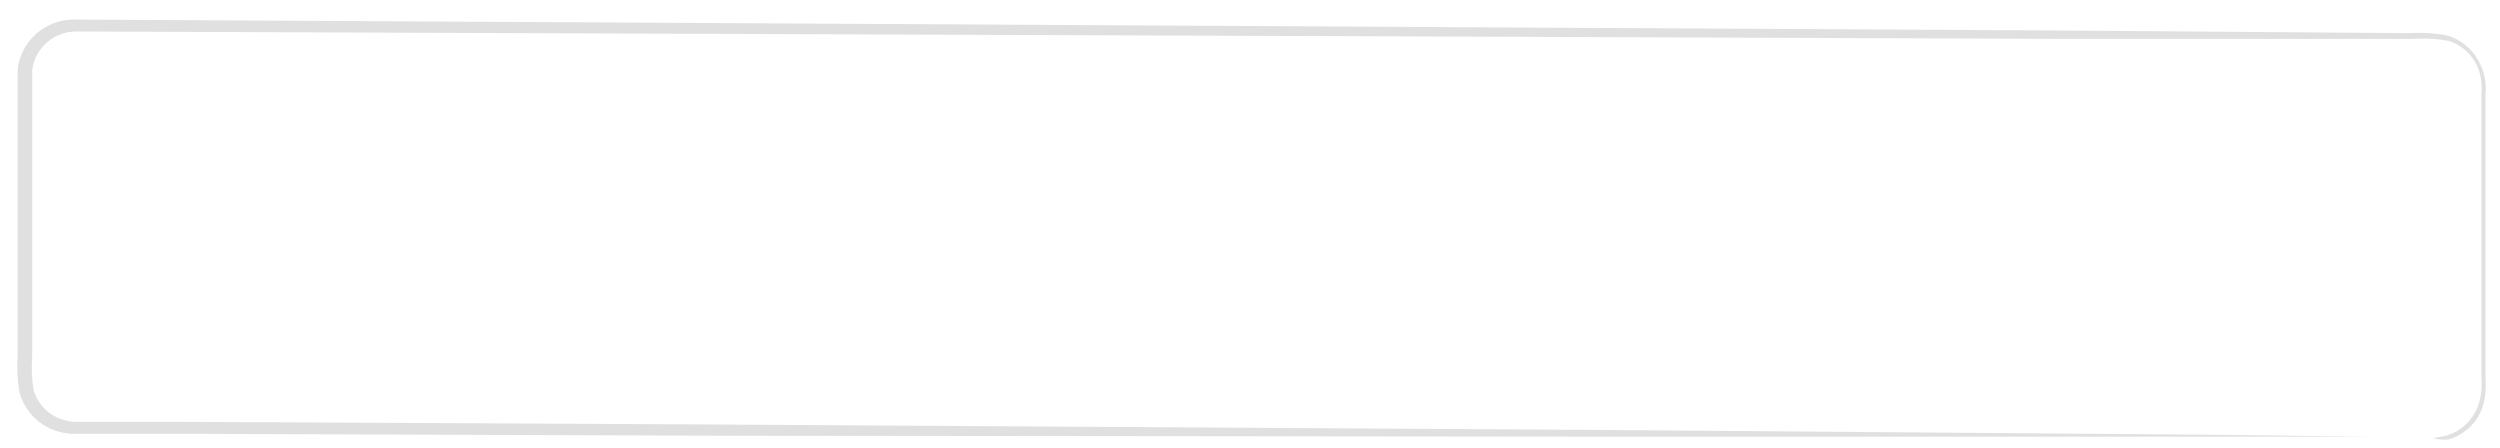 <svg width="106" height="19" viewBox="0 0 106 19" fill="none" xmlns="http://www.w3.org/2000/svg">
<path d="M103.146 18.576C103.351 18.55 103.554 18.513 103.754 18.464C104.037 18.374 104.298 18.224 104.518 18.025C104.738 17.826 104.913 17.581 105.031 17.309C105.191 16.9 105.253 16.459 105.214 16.021C105.214 15.535 105.214 15.008 105.214 14.42C105.214 13.244 105.214 11.906 105.214 10.366V3.93C105.262 3.464 105.159 2.995 104.92 2.592C104.67 2.179 104.277 1.872 103.815 1.73C103.31 1.64 102.796 1.613 102.285 1.649H87.7L3.22 1.335C2.766 1.336 2.327 1.502 1.986 1.802C1.645 2.103 1.424 2.516 1.365 2.967C1.365 3.93 1.365 4.994 1.365 6.008C1.365 8.035 1.365 10.062 1.365 12.089C1.365 13.102 1.365 14.116 1.365 15.13C1.327 15.603 1.348 16.08 1.426 16.549C1.553 16.96 1.813 17.316 2.166 17.562C2.54 17.8 2.98 17.913 3.423 17.887H4.832H7.761L30.191 17.998L68.168 18.231L93.771 18.434L100.734 18.515H93.771H68.168L30.17 18.474L7.74 18.393H3.331C2.783 18.426 2.239 18.28 1.781 17.978C1.32 17.658 0.983 17.189 0.828 16.65C0.737 16.135 0.71 15.611 0.747 15.089C0.747 14.075 0.747 13.062 0.747 12.048C0.747 10.021 0.747 7.994 0.747 5.967C0.747 4.954 0.747 3.94 0.747 2.926C0.821 2.347 1.103 1.814 1.542 1.428C1.98 1.042 2.544 0.829 3.129 0.828L87.608 1.295L102.193 1.406C102.737 1.373 103.282 1.41 103.815 1.518C104.342 1.69 104.786 2.051 105.062 2.531C105.324 2.978 105.438 3.496 105.386 4.011C105.386 4.487 105.386 4.954 105.386 5.42C105.386 7.254 105.386 8.937 105.386 10.488C105.386 12.038 105.386 13.346 105.386 14.542C105.386 15.12 105.386 15.657 105.386 16.153C105.423 16.607 105.35 17.062 105.173 17.481C105.042 17.761 104.851 18.009 104.615 18.208C104.379 18.407 104.103 18.554 103.805 18.637C103.583 18.655 103.361 18.634 103.146 18.576Z" fill="#E0E0E0"/>
</svg>
